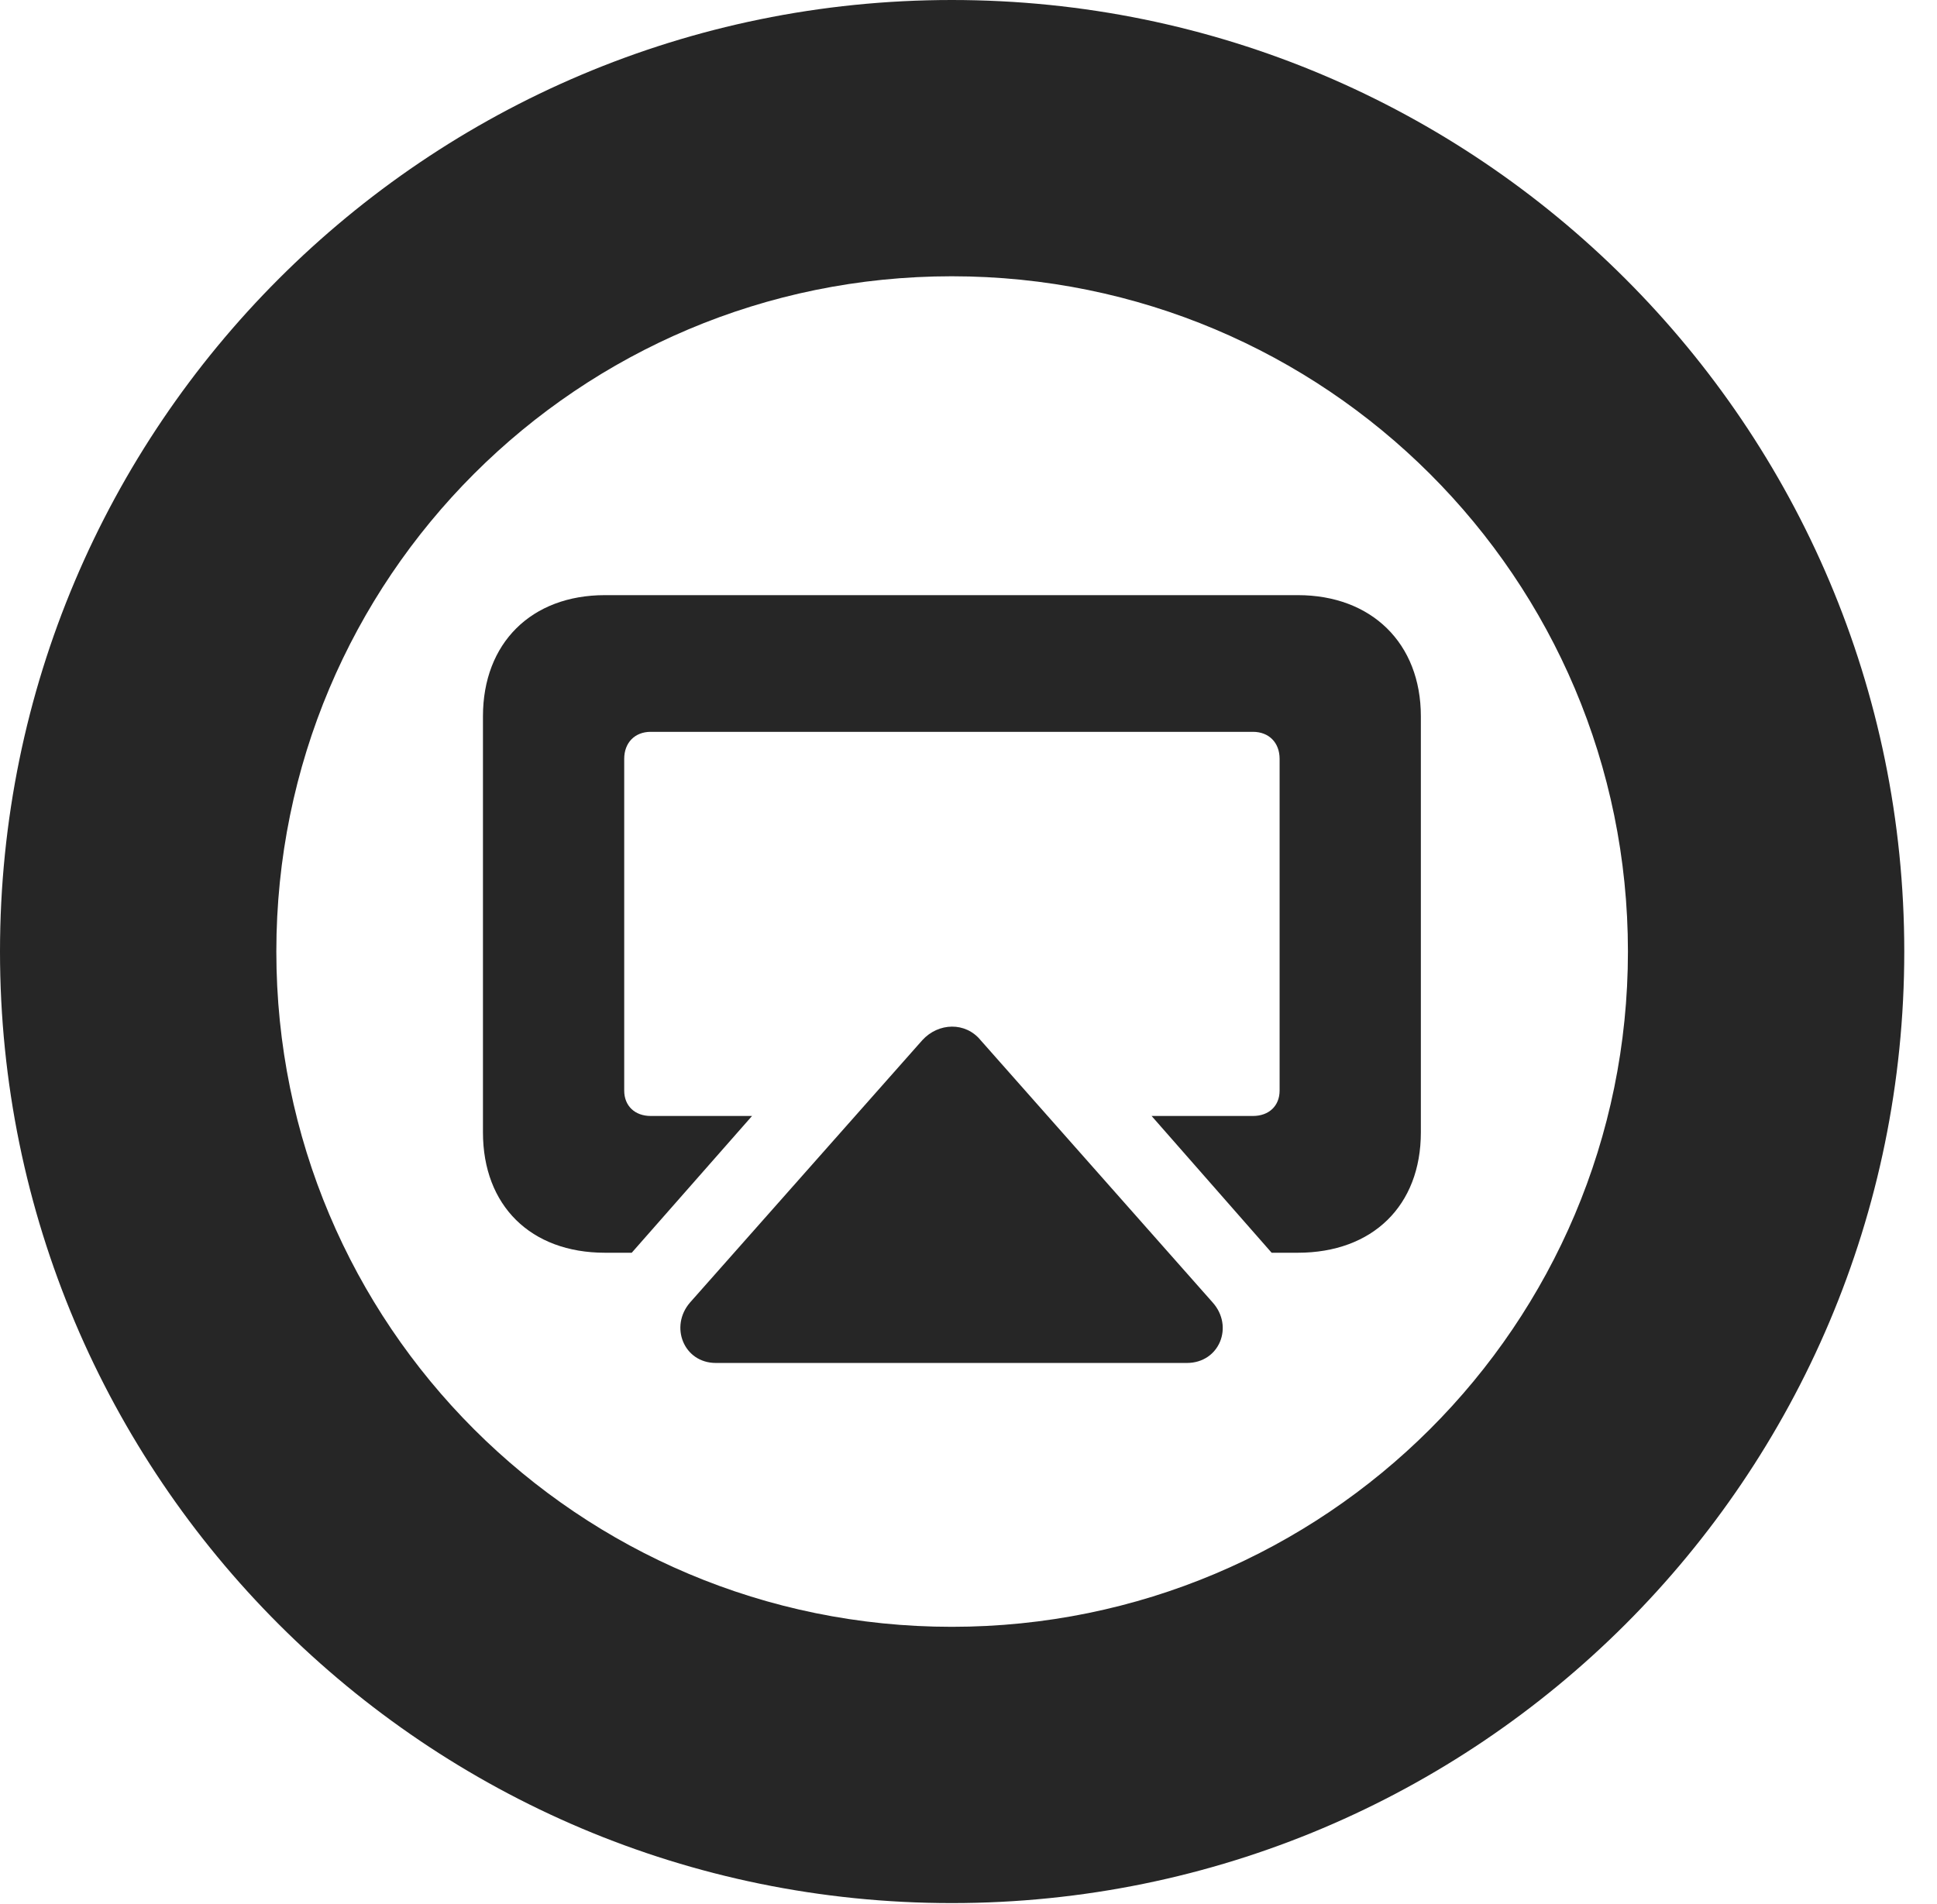 <?xml version="1.0" encoding="UTF-8"?>
<!--Generator: Apple Native CoreSVG 326-->
<!DOCTYPE svg PUBLIC "-//W3C//DTD SVG 1.1//EN" "http://www.w3.org/Graphics/SVG/1.1/DTD/svg11.dtd">
<svg version="1.1" xmlns="http://www.w3.org/2000/svg" xmlns:xlink="http://www.w3.org/1999/xlink"
       viewBox="0 0 21.365 21.006">
       <g>
              <rect height="21.006" opacity="0" width="21.365" x="0" y="0" />
              <path d="M10.498 20.996C16.302 20.996 21.004 16.295 21.004 10.498C21.004 4.702 16.302 0 10.498 0C4.702 0 0 4.702 0 10.498C0 16.295 4.702 20.996 10.498 20.996ZM10.498 17.948C6.378 17.948 3.048 14.618 3.048 10.498C3.048 6.378 6.378 3.048 10.498 3.048C14.618 3.048 17.956 6.378 17.956 10.498C17.956 14.618 14.618 17.948 10.498 17.948Z"
                     fill="currentColor" fill-opacity="0.85" />
              <path d="M13.091 15.037C13.451 15.037 13.612 14.633 13.375 14.369L10.816 11.476C10.65 11.273 10.352 11.28 10.173 11.476L7.612 14.369C7.382 14.633 7.541 15.037 7.896 15.037ZM14.315 6.566L6.672 6.566C5.861 6.566 5.327 7.095 5.327 7.903L5.327 12.493C5.327 13.301 5.854 13.821 6.672 13.821L6.968 13.821L8.295 12.312L7.177 12.312C7.003 12.312 6.885 12.201 6.885 12.032L6.885 8.372C6.885 8.193 7.003 8.074 7.177 8.074L13.82 8.074C13.996 8.074 14.114 8.193 14.114 8.372L14.114 12.032C14.114 12.201 13.996 12.312 13.82 12.312L12.702 12.312L14.026 13.821L14.315 13.821C15.14 13.821 15.672 13.301 15.672 12.493L15.672 7.903C15.672 7.095 15.126 6.566 14.315 6.566Z"
                     fill="currentColor" fill-opacity="0.85" />
       </g>
</svg>